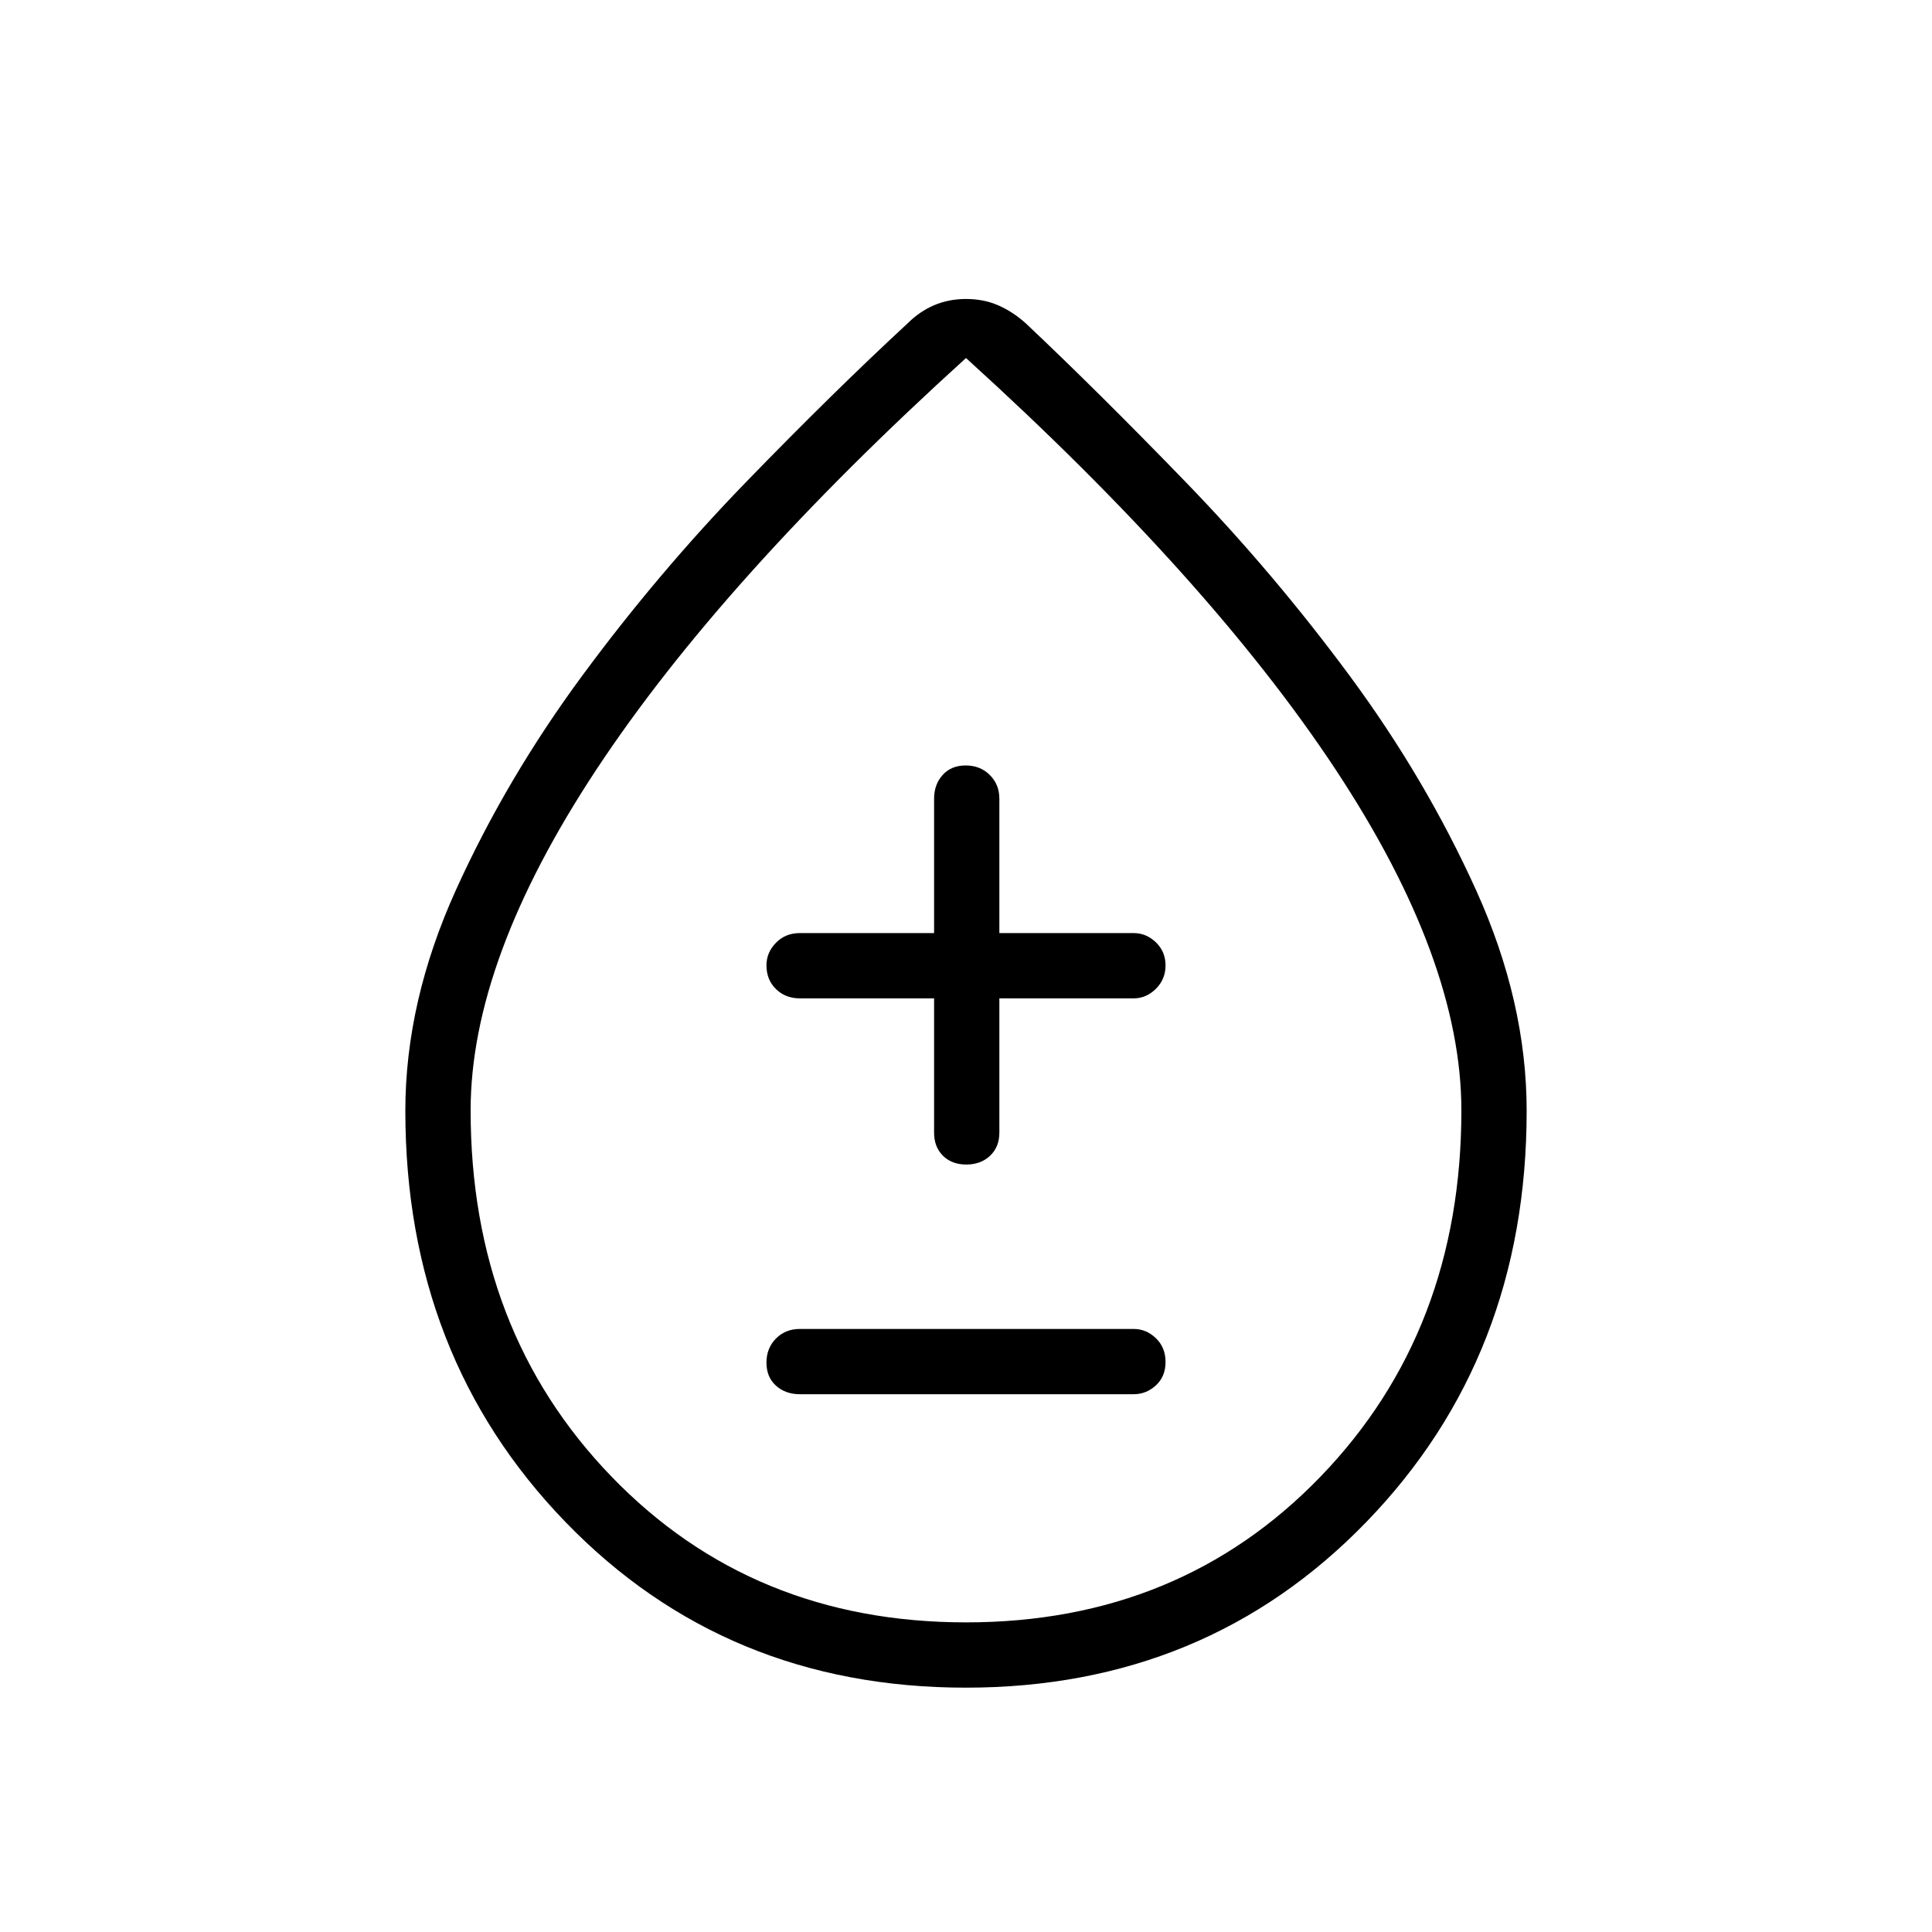<svg xmlns="http://www.w3.org/2000/svg" height="40" viewBox="0 -960 960 960" width="40"><path d="M479.9-121.41q-119.25 0-198.87-82.26-79.62-82.25-79.62-204.35 0-54.26 25.13-109.74 25.14-55.49 62.91-106.68 37.78-51.19 81.29-96.06 43.52-44.87 80.32-78.89 5.85-5.85 13.11-8.95 7.26-3.1 15.88-3.1 8.61 0 15.83 3.1 7.21 3.1 13.77 8.95 36.02 33.97 79.67 79.07 43.65 45.11 81.33 96.12 37.67 51.01 62.81 106.52 25.13 55.51 25.13 109.68 0 122.09-79.73 204.34-79.72 82.25-198.96 82.25Zm.12-32.44q106.24 0 176.19-72.47 69.94-72.47 69.94-181.94 0-74.69-62.44-169.28Q601.26-672.13 480-782.1 358.74-672.13 296.29-577.54q-62.44 94.59-62.44 169.28 0 109.47 69.97 181.94t176.2 72.47Zm-.02-320Zm-82.58 206.63H563.3q6.3 0 11.08-4.41 4.77-4.41 4.77-11.6 0-7.19-4.77-11.81-4.78-4.61-11.08-4.61H397.42q-7.13 0-11.85 4.76-4.72 4.77-4.72 11.97 0 7.19 4.72 11.45 4.72 4.25 11.85 4.25Zm66.72-196.7v66.71q0 7.13 4.41 11.5 4.41 4.36 11.6 4.36 7.2 0 11.81-4.36 4.62-4.37 4.62-11.5v-66.71h66.72q6.3 0 11.08-4.77 4.77-4.77 4.77-11.6 0-6.84-4.77-11.45-4.78-4.62-11.08-4.62h-66.72v-66.72q0-7.13-4.77-11.85t-11.96-4.72q-7.2 0-11.45 4.72-4.26 4.72-4.26 11.85v66.72h-66.72q-7.13 0-11.85 4.82-4.72 4.83-4.72 11.19 0 7.2 4.72 11.81 4.72 4.62 11.85 4.62h66.72Z"/></svg>